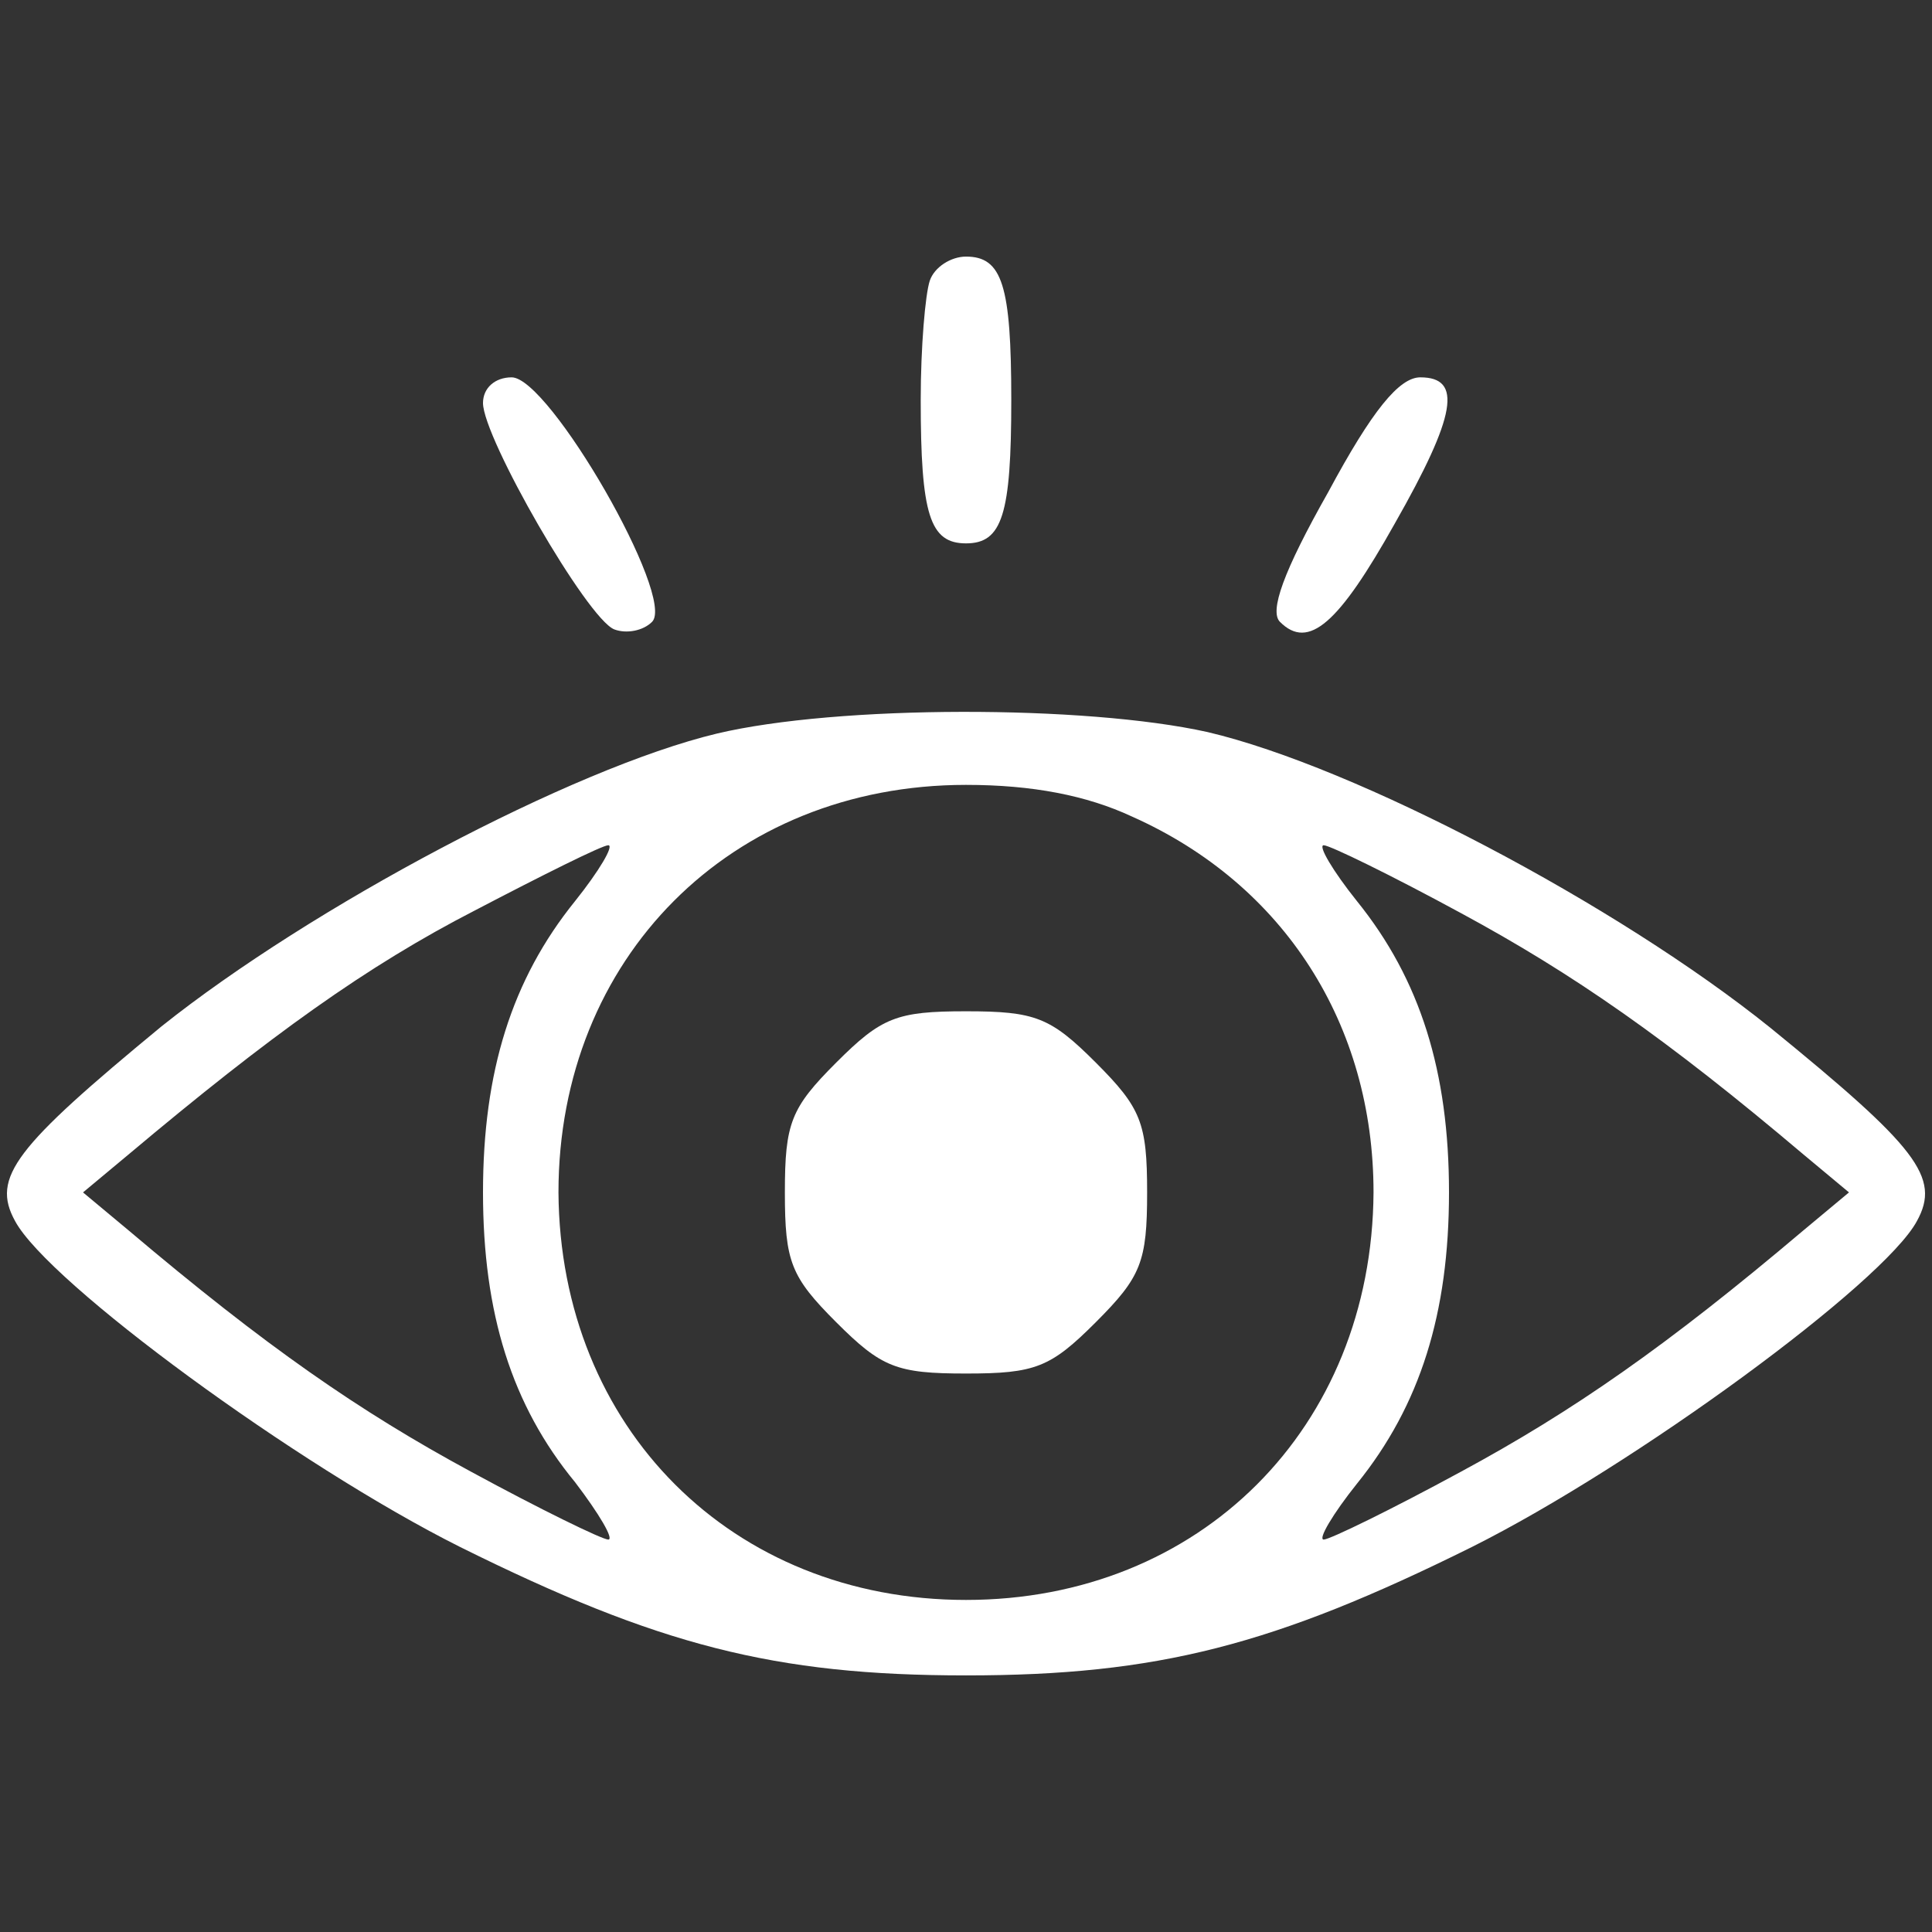 <svg xmlns="http://www.w3.org/2000/svg" version="1.0" width="128pt" height="128pt" viewBox="0 0 128 128" preserveAspectRatio="xMidYMid meet">

<rect x="0" y="0" width="128" height="128" fill="#333333" stroke="none"/>

<g transform="translate(0,128) scale(0.1,-0.1)" fill="#ffffff" stroke="none">
<path d="M616 1094 c-3 -9 -6 -44 -6 -79 0 -76 6 -95 30 -95 24 0 30 19 30 95 0 76 -6 95 -30 95 -10 0 -21 -7 -24 -16z" fill="#ffffff"/>
<path d="M320 1013 c0 -23 69 -143 87 -150 8 -3 19 -1 25 5 16 16 -68 162 -93 162 -11 0 -19 -7 -19 -17z" fill="#ffffff"/>
<path d="M880 954 c-30 -53 -39 -79 -32 -86 19 -19 39 -1 76 65 41 72 45 97 17 97 -14 0 -32 -22 -61 -76z" fill="#ffffff"/>
<path d="M475 794 c-96 -23 -269 -115 -368 -194 -97 -80 -113 -100 -97 -129 22 -41 187 -162 295 -216 131 -65 208 -85 335 -85 127 0 204 20 335 85 108 54 273 175 295 216 16 29 0 49 -97 128 -102 82 -275 173 -373 196 -81 18 -245 18 -325 -1z m275 -55 c101 -45 160 -138 160 -249 -1 -156 -115 -270 -270 -270 -155 0 -269 114 -270 270 0 155 114 270 270 270 44 0 80 -7 110 -21z m-369 -56 c-42 -52 -61 -113 -61 -193 0 -80 19 -141 61 -192 16 -21 26 -38 22 -38 -4 0 -45 20 -91 45 -74 40 -136 83 -227 160 l-30 25 30 25 c94 79 158 125 230 162 44 23 84 43 88 43 4 0 -6 -17 -22 -37z m587 -8 c74 -40 136 -83 227 -160 l30 -25 -30 -25 c-91 -77 -153 -120 -227 -160 -46 -25 -87 -45 -91 -45 -4 0 6 17 22 37 42 52 61 113 61 193 0 80 -19 141 -61 193 -16 20 -26 37 -22 37 4 0 45 -20 91 -45z" fill="#ffffff"/>
<path d="M554 576 c-30 -30 -34 -40 -34 -86 0 -46 4 -56 34 -86 30 -30 40 -34 86 -34 46 0 56 4 86 34 30 30 34 40 34 86 0 46 -4 56 -34 86 -30 30 -40 34 -86 34 -46 0 -56 -4 -86 -34z" fill="#ffffff"/>
</g>
</svg>